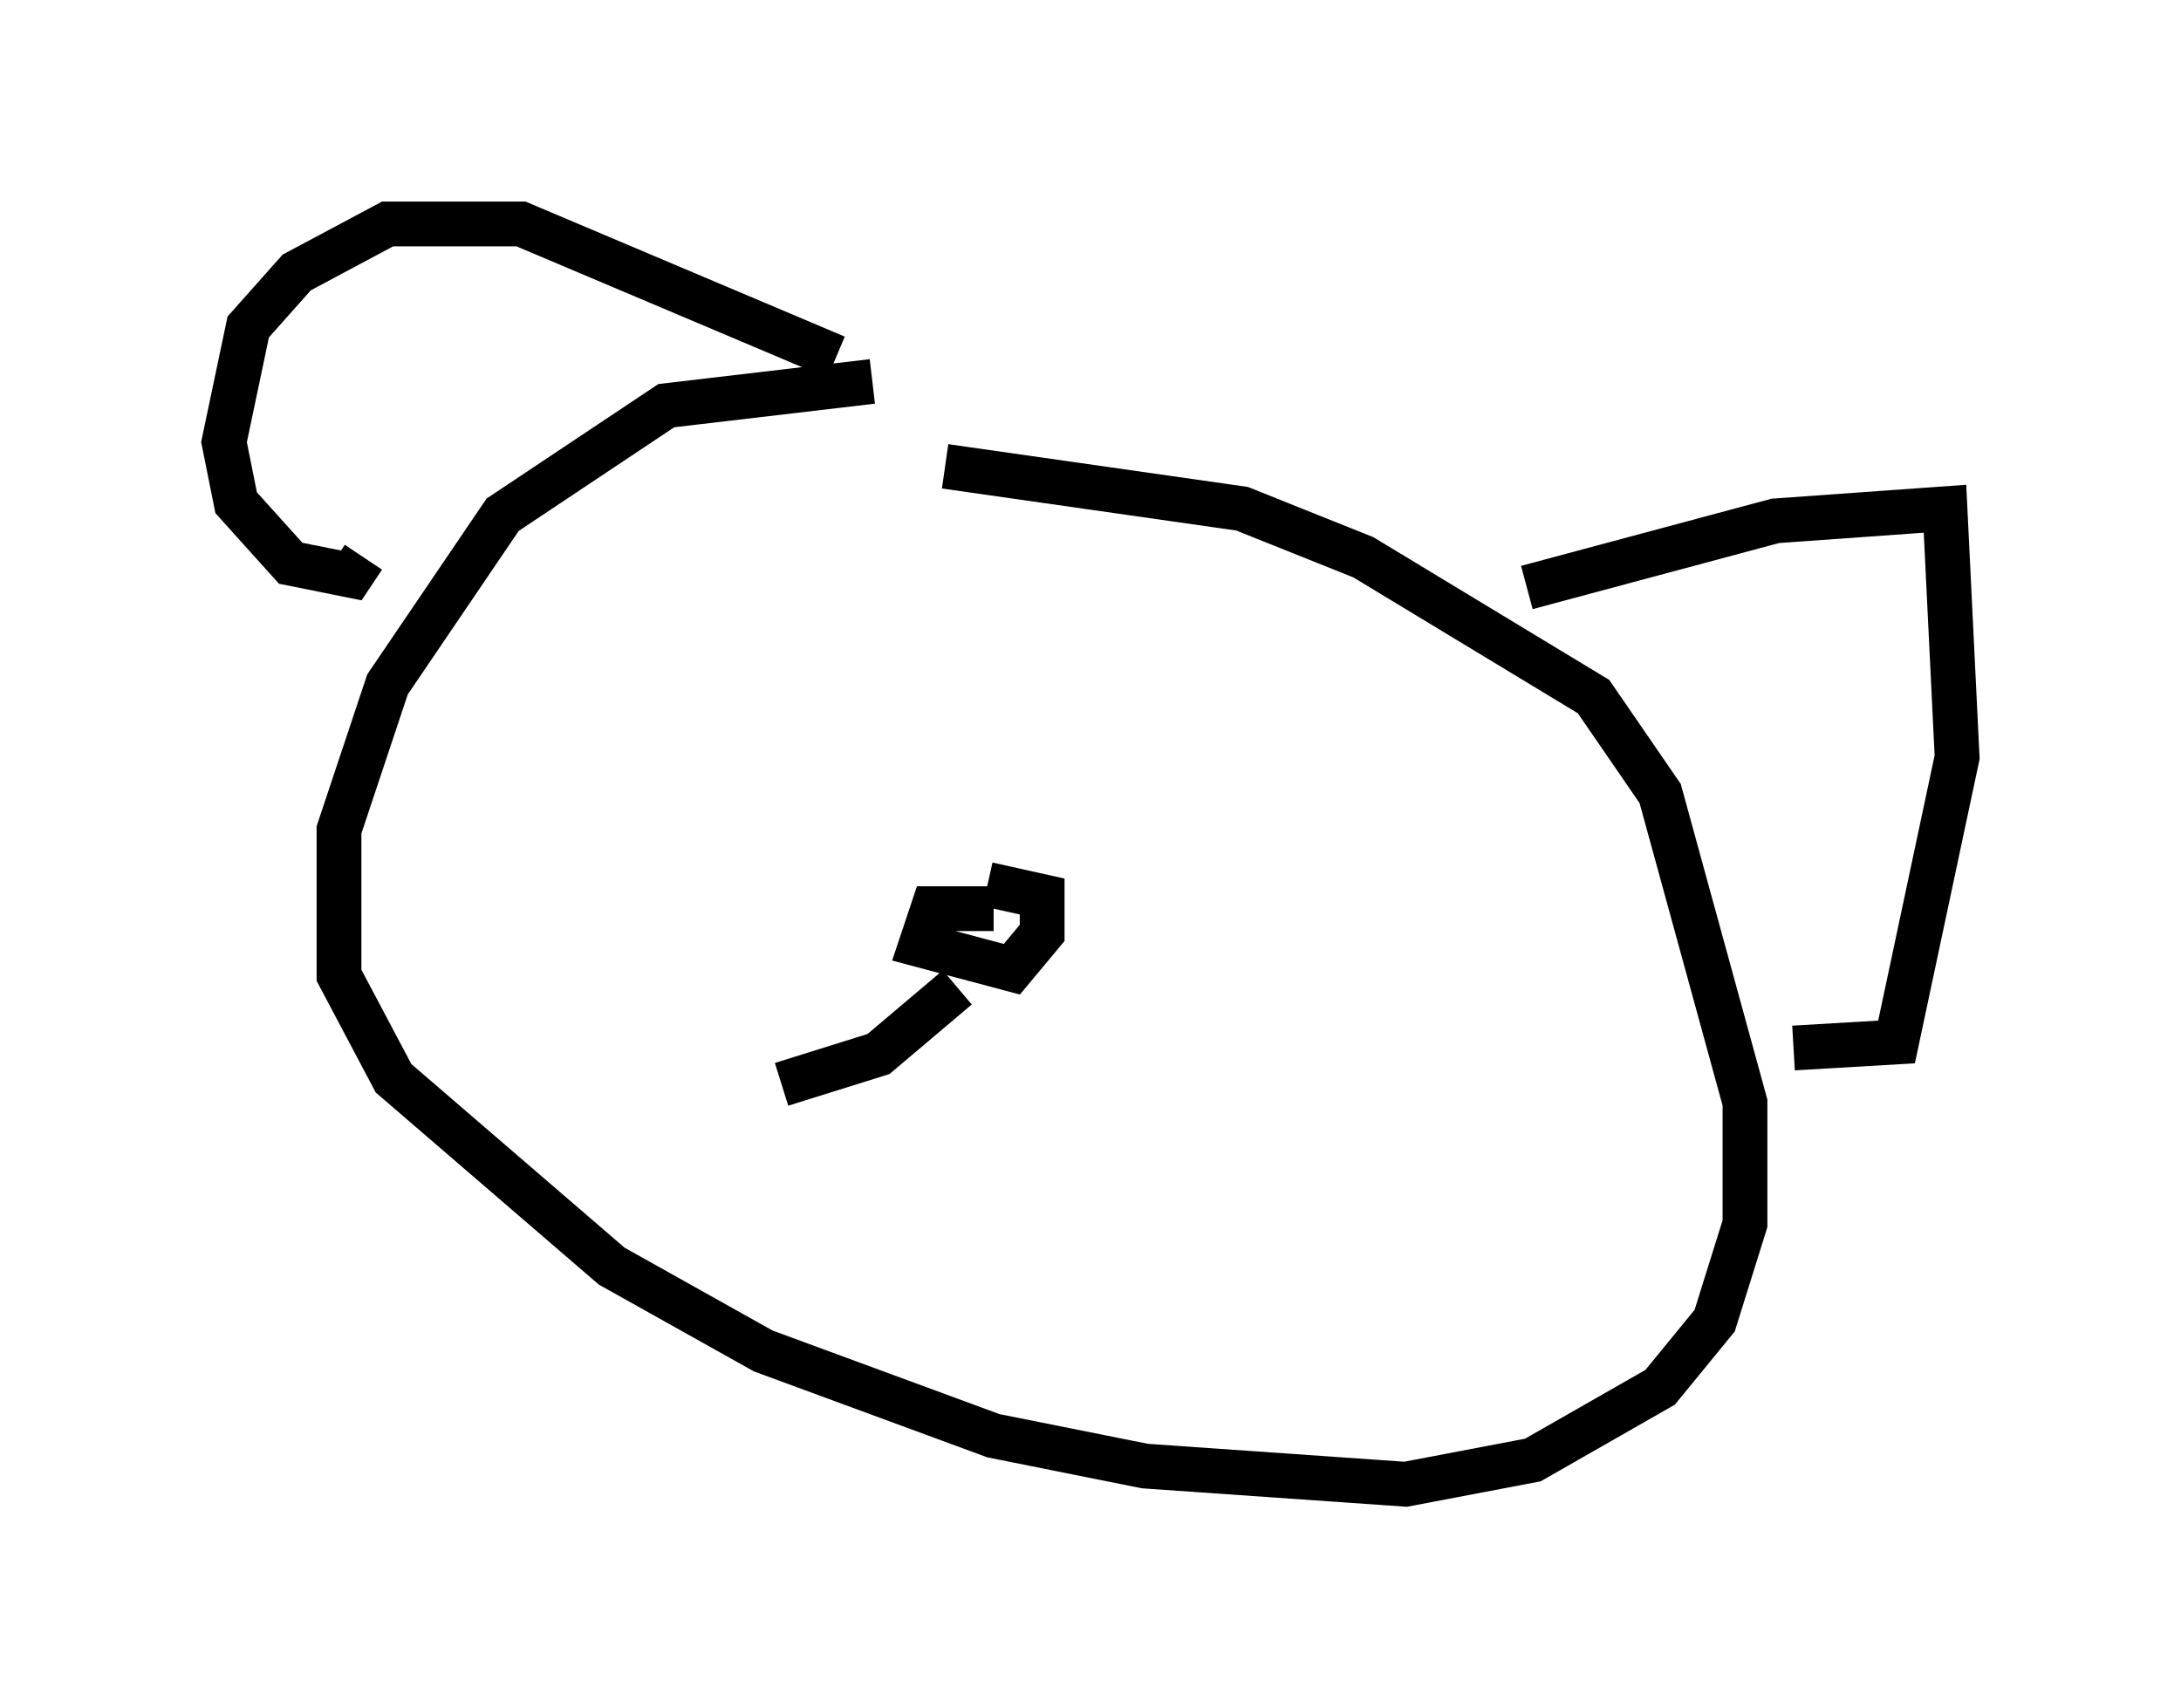 <?xml version="1.0" encoding="utf-8" ?>
<svg baseProfile="full" height="38.146" version="1.1" width="48.701" xmlns="http://www.w3.org/2000/svg" xmlns:ev="http://www.w3.org/2001/xml-events" xmlns:xlink="http://www.w3.org/1999/xlink"><defs /><rect fill="white" height="38.146" width="48.701" x="0" y="0" /><path d="M22.456, 9.195 m-2.977, -0.677 l-4.601, 0.541 -3.654, 2.436 l-2.571, 3.789 -1.083, 3.248 l0.0, 3.248 1.218, 2.3 l4.871, 4.195 3.383, 1.894 l5.142, 1.894 3.383, 0.677 l5.819, 0.406 2.842, -0.541 l2.842, -1.624 1.218, -1.488 l0.677, -2.165 0.0, -2.706 l-1.894, -6.901 -1.488, -2.165 l-5.142, -3.112 -2.706, -1.083 l-6.631, -0.947 m12.99, 2.706 l5.548, -1.488 3.789, -0.271 l0.271, 5.548 -1.353, 6.36 l-2.3, 0.135 m-21.38, -15.426 l-7.036, -2.977 -2.977, 0.0 l-2.03, 1.083 -1.083, 1.218 l-0.541, 2.571 0.271, 1.353 l1.218, 1.353 1.353, 0.271 l0.271, -0.406 m14.073, 7.848 l-1.353, 0.0 -0.271, 0.812 l2.03, 0.541 0.677, -0.812 l0.0, -0.812 -1.218, -0.271 m-0.677, 2.3 l-1.759, 1.488 -2.165, 0.677 " fill="none" stroke="black" stroke-width="1" /></svg>